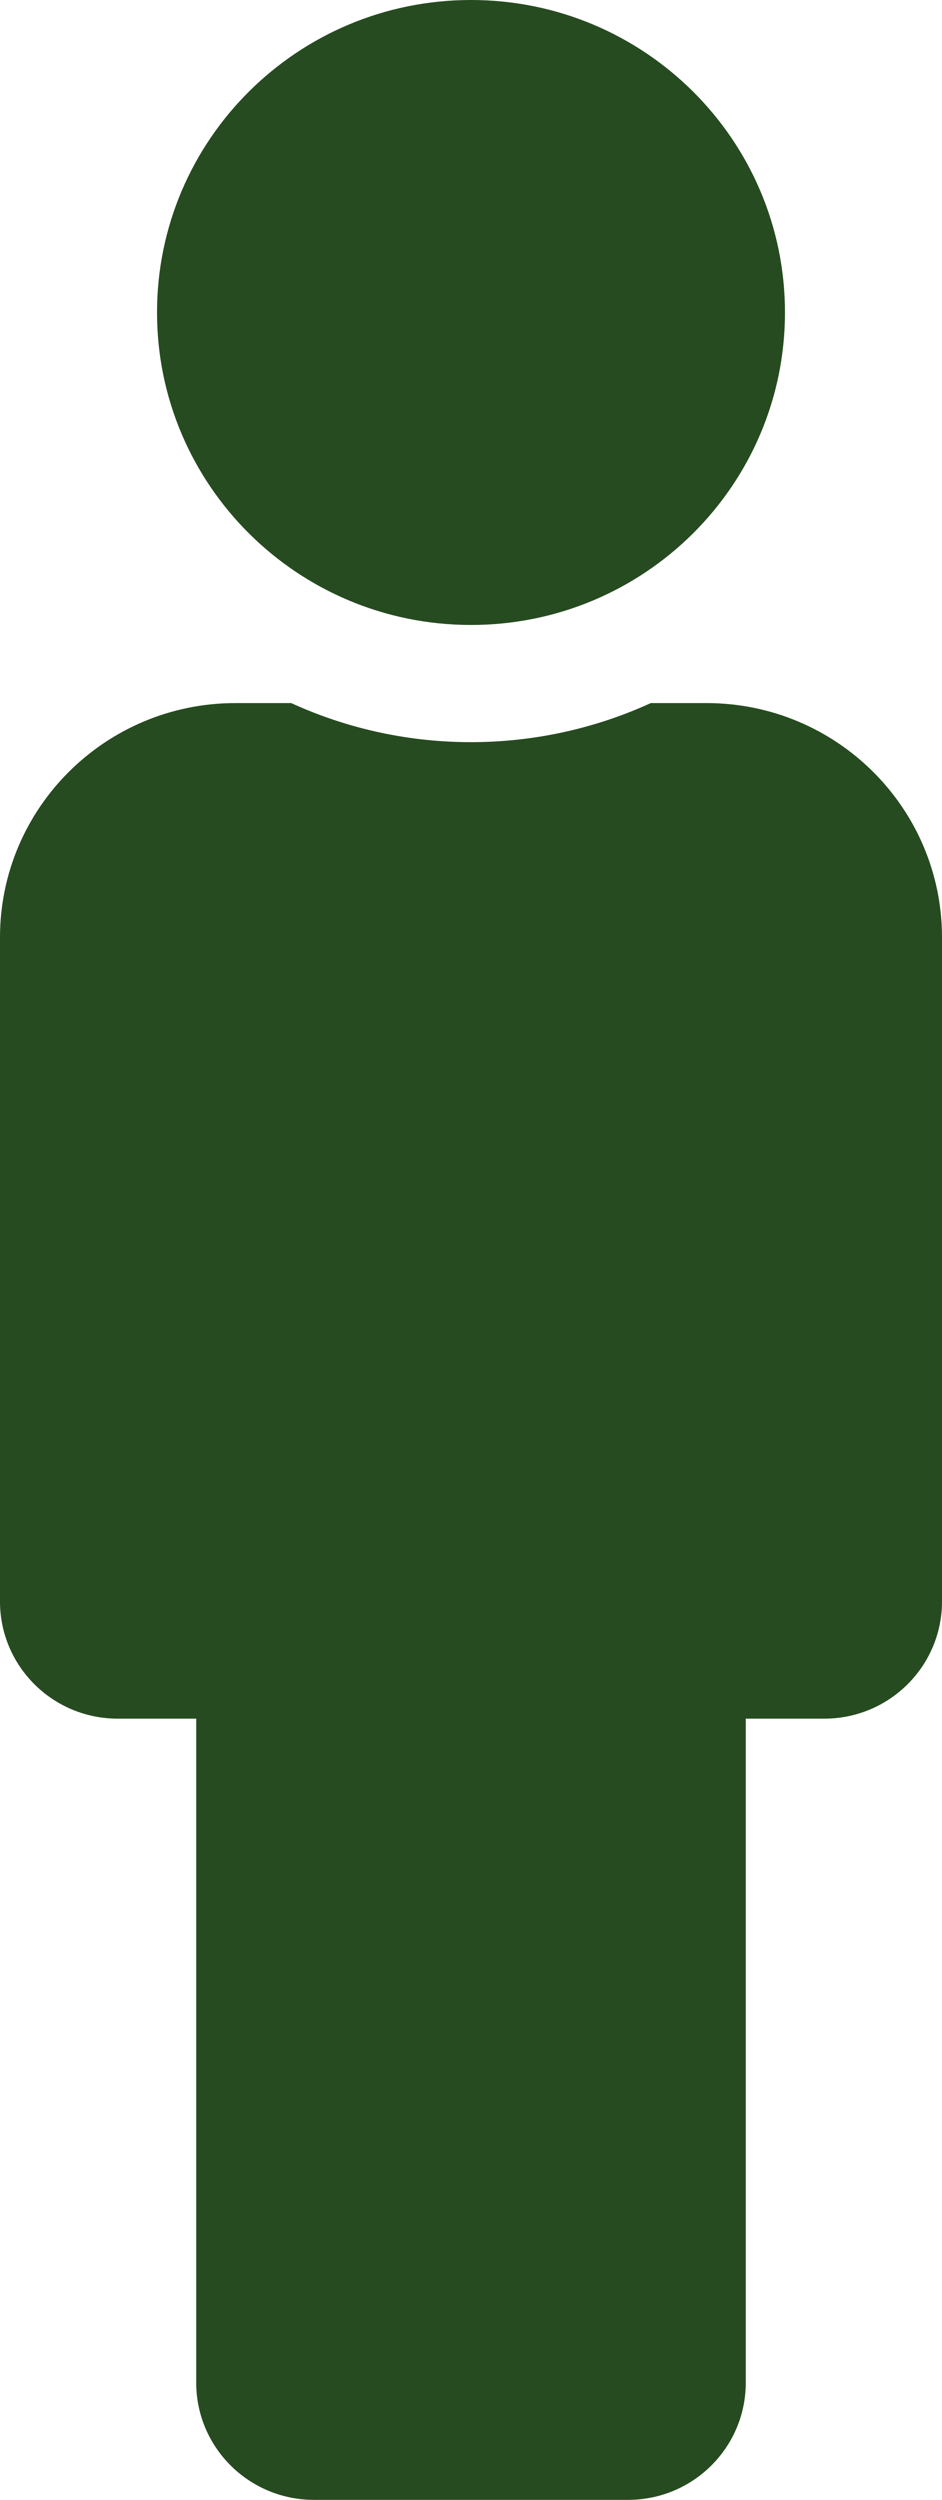 <?xml version="1.0" encoding="UTF-8"?>
<svg xmlns="http://www.w3.org/2000/svg" xmlns:xlink="http://www.w3.org/1999/xlink" width="49pt" height="130pt" viewBox="0 0 49 130" version="1.1">
<g id="surface1">
<path style="fill: #264B20;" d="M 24.5 0 C 33.52 0 40.832 7.277 40.832 16.25 C 40.832 25.223 33.52 32.5 24.5 32.5 C 15.48 32.5 8.168 25.223 8.168 16.25 C 8.168 7.277 15.48 0 24.5 0 M 36.75 36.562 L 33.852 36.562 C 28.055 39.215 21.195 39.328 15.148 36.562 L 12.25 36.562 C 5.484 36.562 0 42.02 0 48.75 L 0 83.281 C 0 86.648 2.742 89.375 6.125 89.375 L 10.207 89.375 L 10.207 123.906 C 10.207 127.273 12.949 130 16.332 130 L 32.668 130 C 36.051 130 38.793 127.273 38.793 123.906 L 38.793 89.375 L 42.875 89.375 C 46.258 89.375 49 86.648 49 83.281 L 49 48.75 C 49 42.02 43.516 36.562 36.75 36.562 Z M 36.75 36.562 "/>
</g>
</svg>

